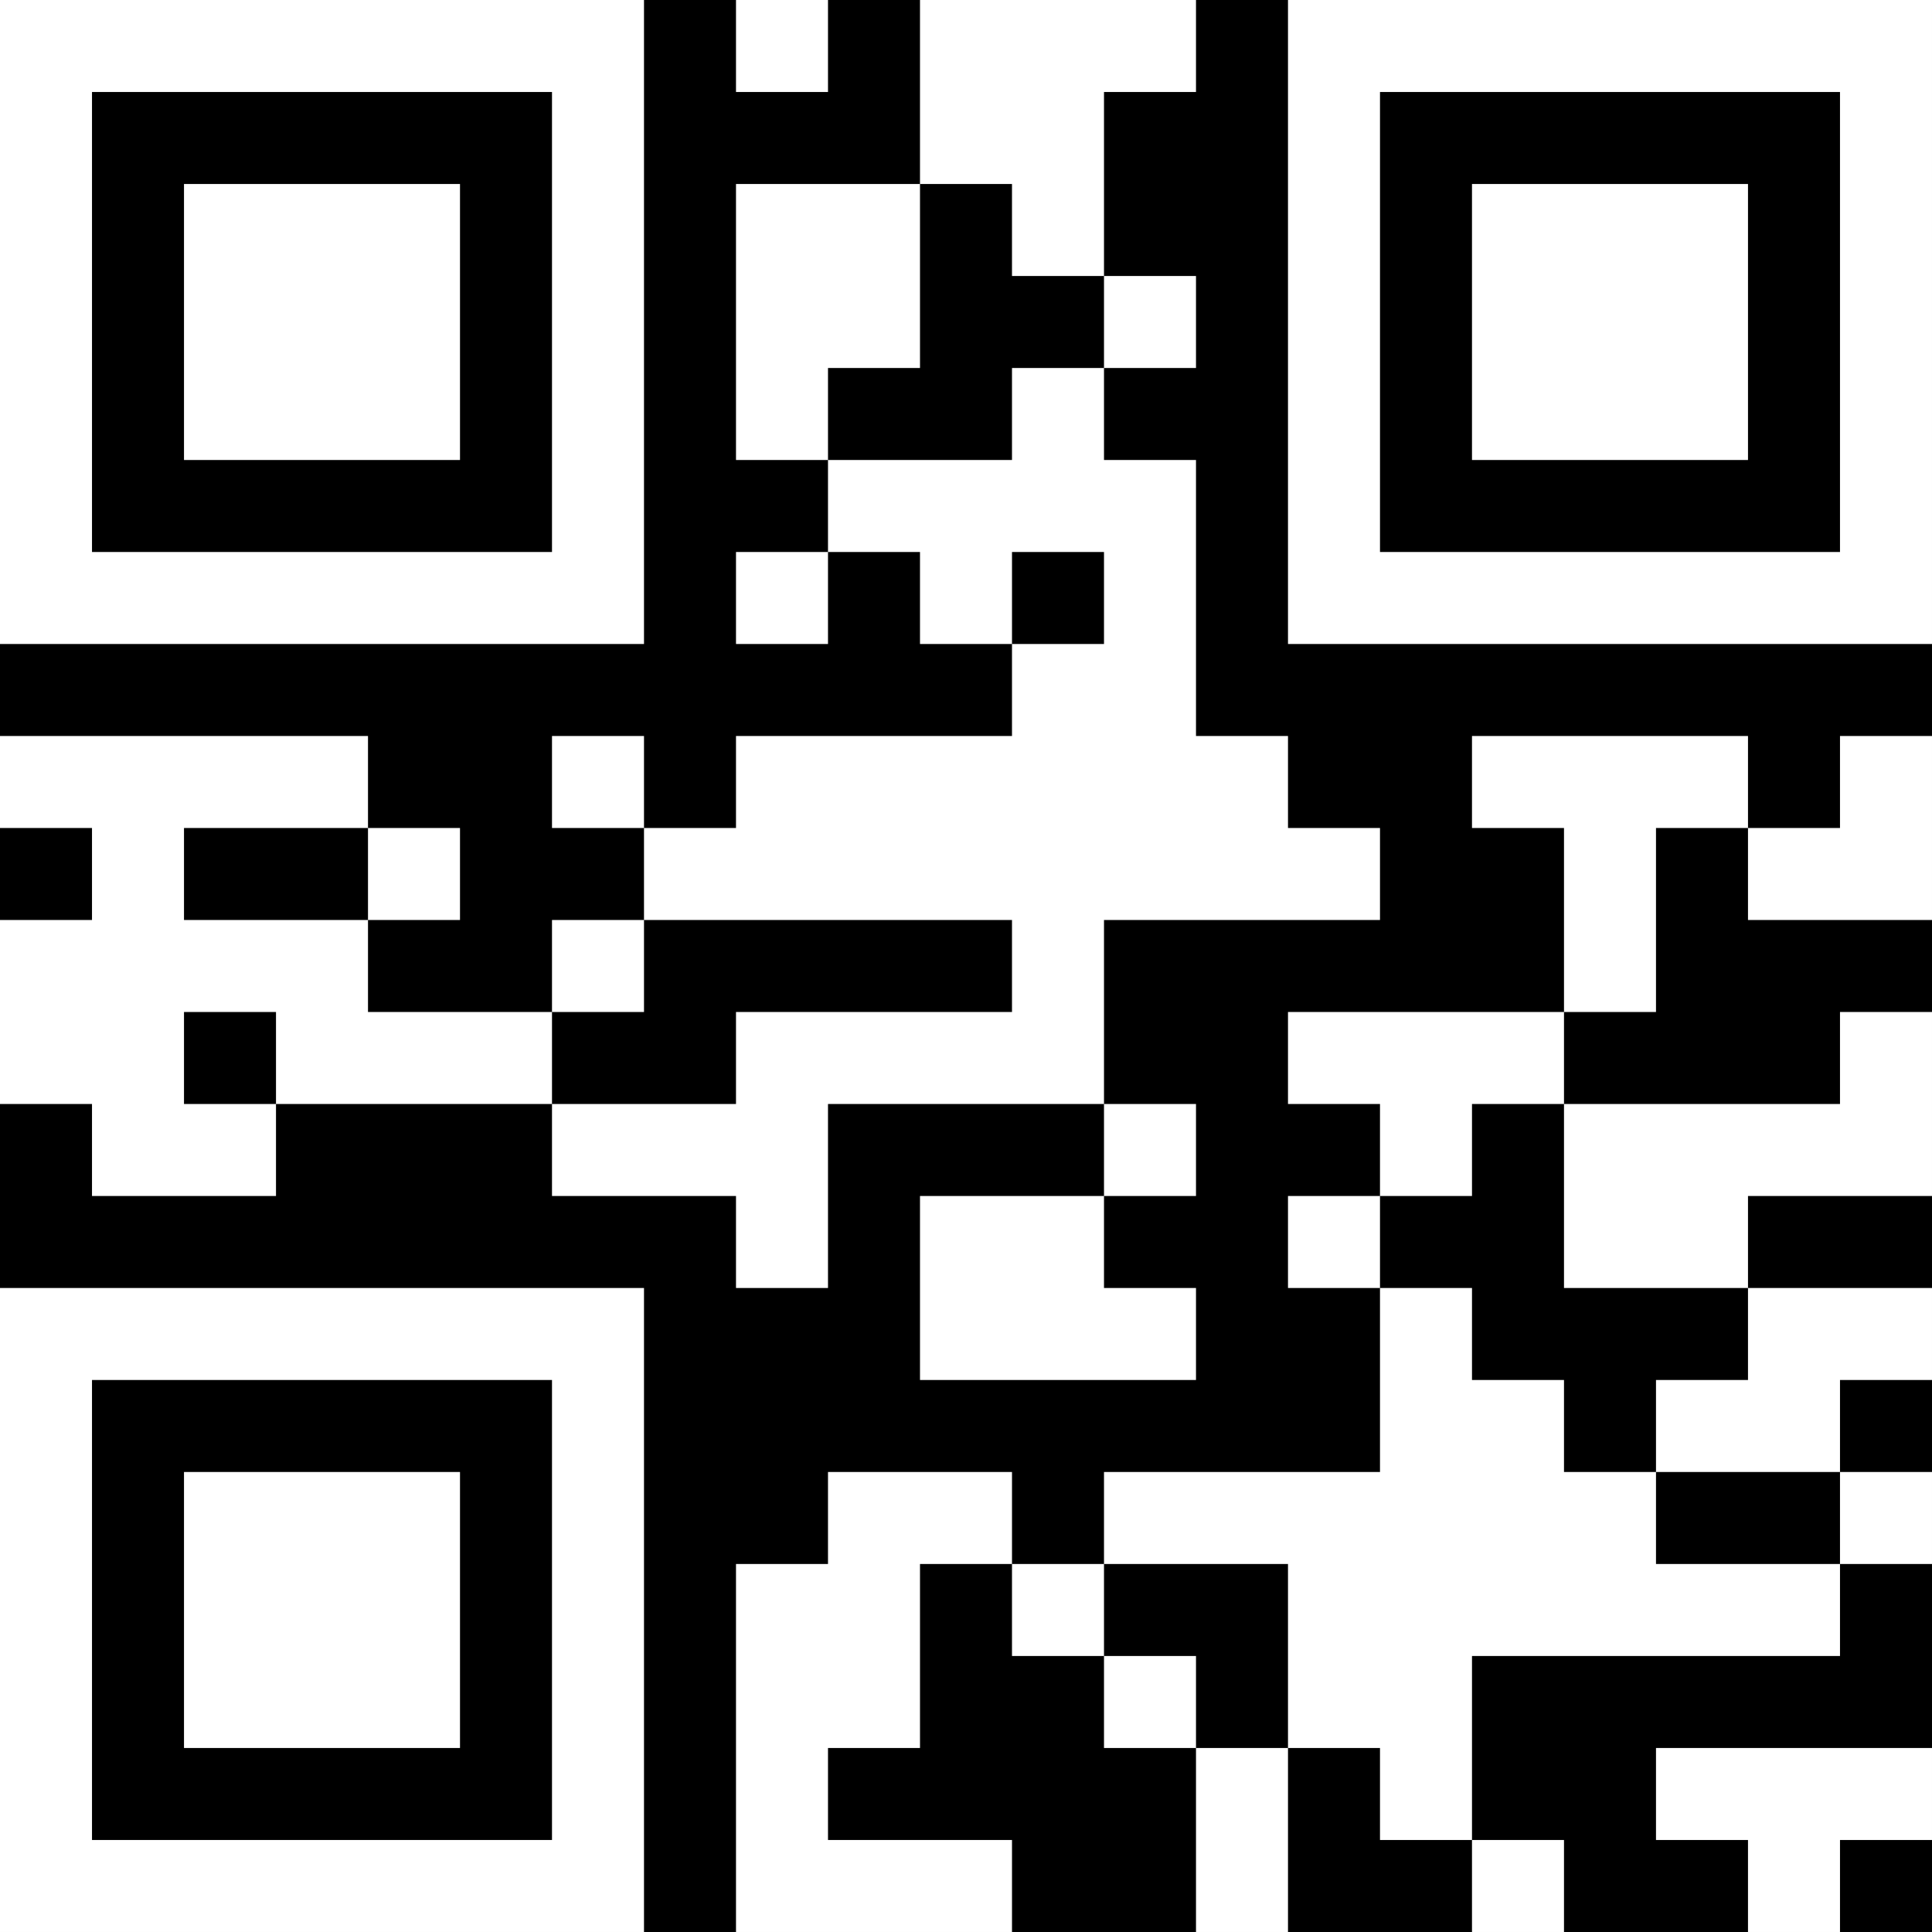 <svg xmlns="http://www.w3.org/2000/svg" version="1.1" width="900" height="900" viewBox="0 0 900 900"><rect x="0" y="0" width="900" height="900" fill="#000000"/><g transform="scale(42.857)"><g transform="translate(0,0)"><path fill-rule="evenodd" d="M8 0L8 1L9 1L9 0ZM10 0L10 2L8 2L8 5L9 5L9 6L8 6L8 7L9 7L9 6L10 6L10 7L11 7L11 8L8 8L8 9L7 9L7 8L6 8L6 9L7 9L7 10L6 10L6 11L4 11L4 10L5 10L5 9L4 9L4 8L0 8L0 9L1 9L1 10L0 10L0 12L1 12L1 13L3 13L3 12L6 12L6 13L8 13L8 14L9 14L9 12L12 12L12 13L10 13L10 15L13 15L13 14L12 14L12 13L13 13L13 12L12 12L12 10L15 10L15 9L14 9L14 8L13 8L13 5L12 5L12 4L13 4L13 3L12 3L12 1L13 1L13 0ZM10 2L10 4L9 4L9 5L11 5L11 4L12 4L12 3L11 3L11 2ZM11 6L11 7L12 7L12 6ZM16 8L16 9L17 9L17 11L14 11L14 12L15 12L15 13L14 13L14 14L15 14L15 16L12 16L12 17L11 17L11 16L9 16L9 17L8 17L8 21L11 21L11 20L9 20L9 19L10 19L10 17L11 17L11 18L12 18L12 19L13 19L13 21L14 21L14 19L15 19L15 20L16 20L16 21L17 21L17 20L16 20L16 18L20 18L20 17L21 17L21 16L20 16L20 15L21 15L21 14L19 14L19 13L21 13L21 11L20 11L20 12L17 12L17 11L18 11L18 9L19 9L19 10L21 10L21 8L20 8L20 9L19 9L19 8ZM2 9L2 10L4 10L4 9ZM7 10L7 11L6 11L6 12L8 12L8 11L11 11L11 10ZM2 11L2 12L3 12L3 11ZM16 12L16 13L15 13L15 14L16 14L16 15L17 15L17 16L18 16L18 17L20 17L20 16L18 16L18 15L19 15L19 14L17 14L17 12ZM12 17L12 18L13 18L13 19L14 19L14 17ZM18 19L18 20L19 20L19 21L20 21L20 20L21 20L21 19ZM0 0L0 7L7 7L7 0ZM1 1L1 6L6 6L6 1ZM2 2L2 5L5 5L5 2ZM14 0L14 7L21 7L21 0ZM15 1L15 6L20 6L20 1ZM16 2L16 5L19 5L19 2ZM0 14L0 21L7 21L7 14ZM1 15L1 20L6 20L6 15ZM2 16L2 19L5 19L5 16Z" fill="#ffffff"/></g></g></svg>
